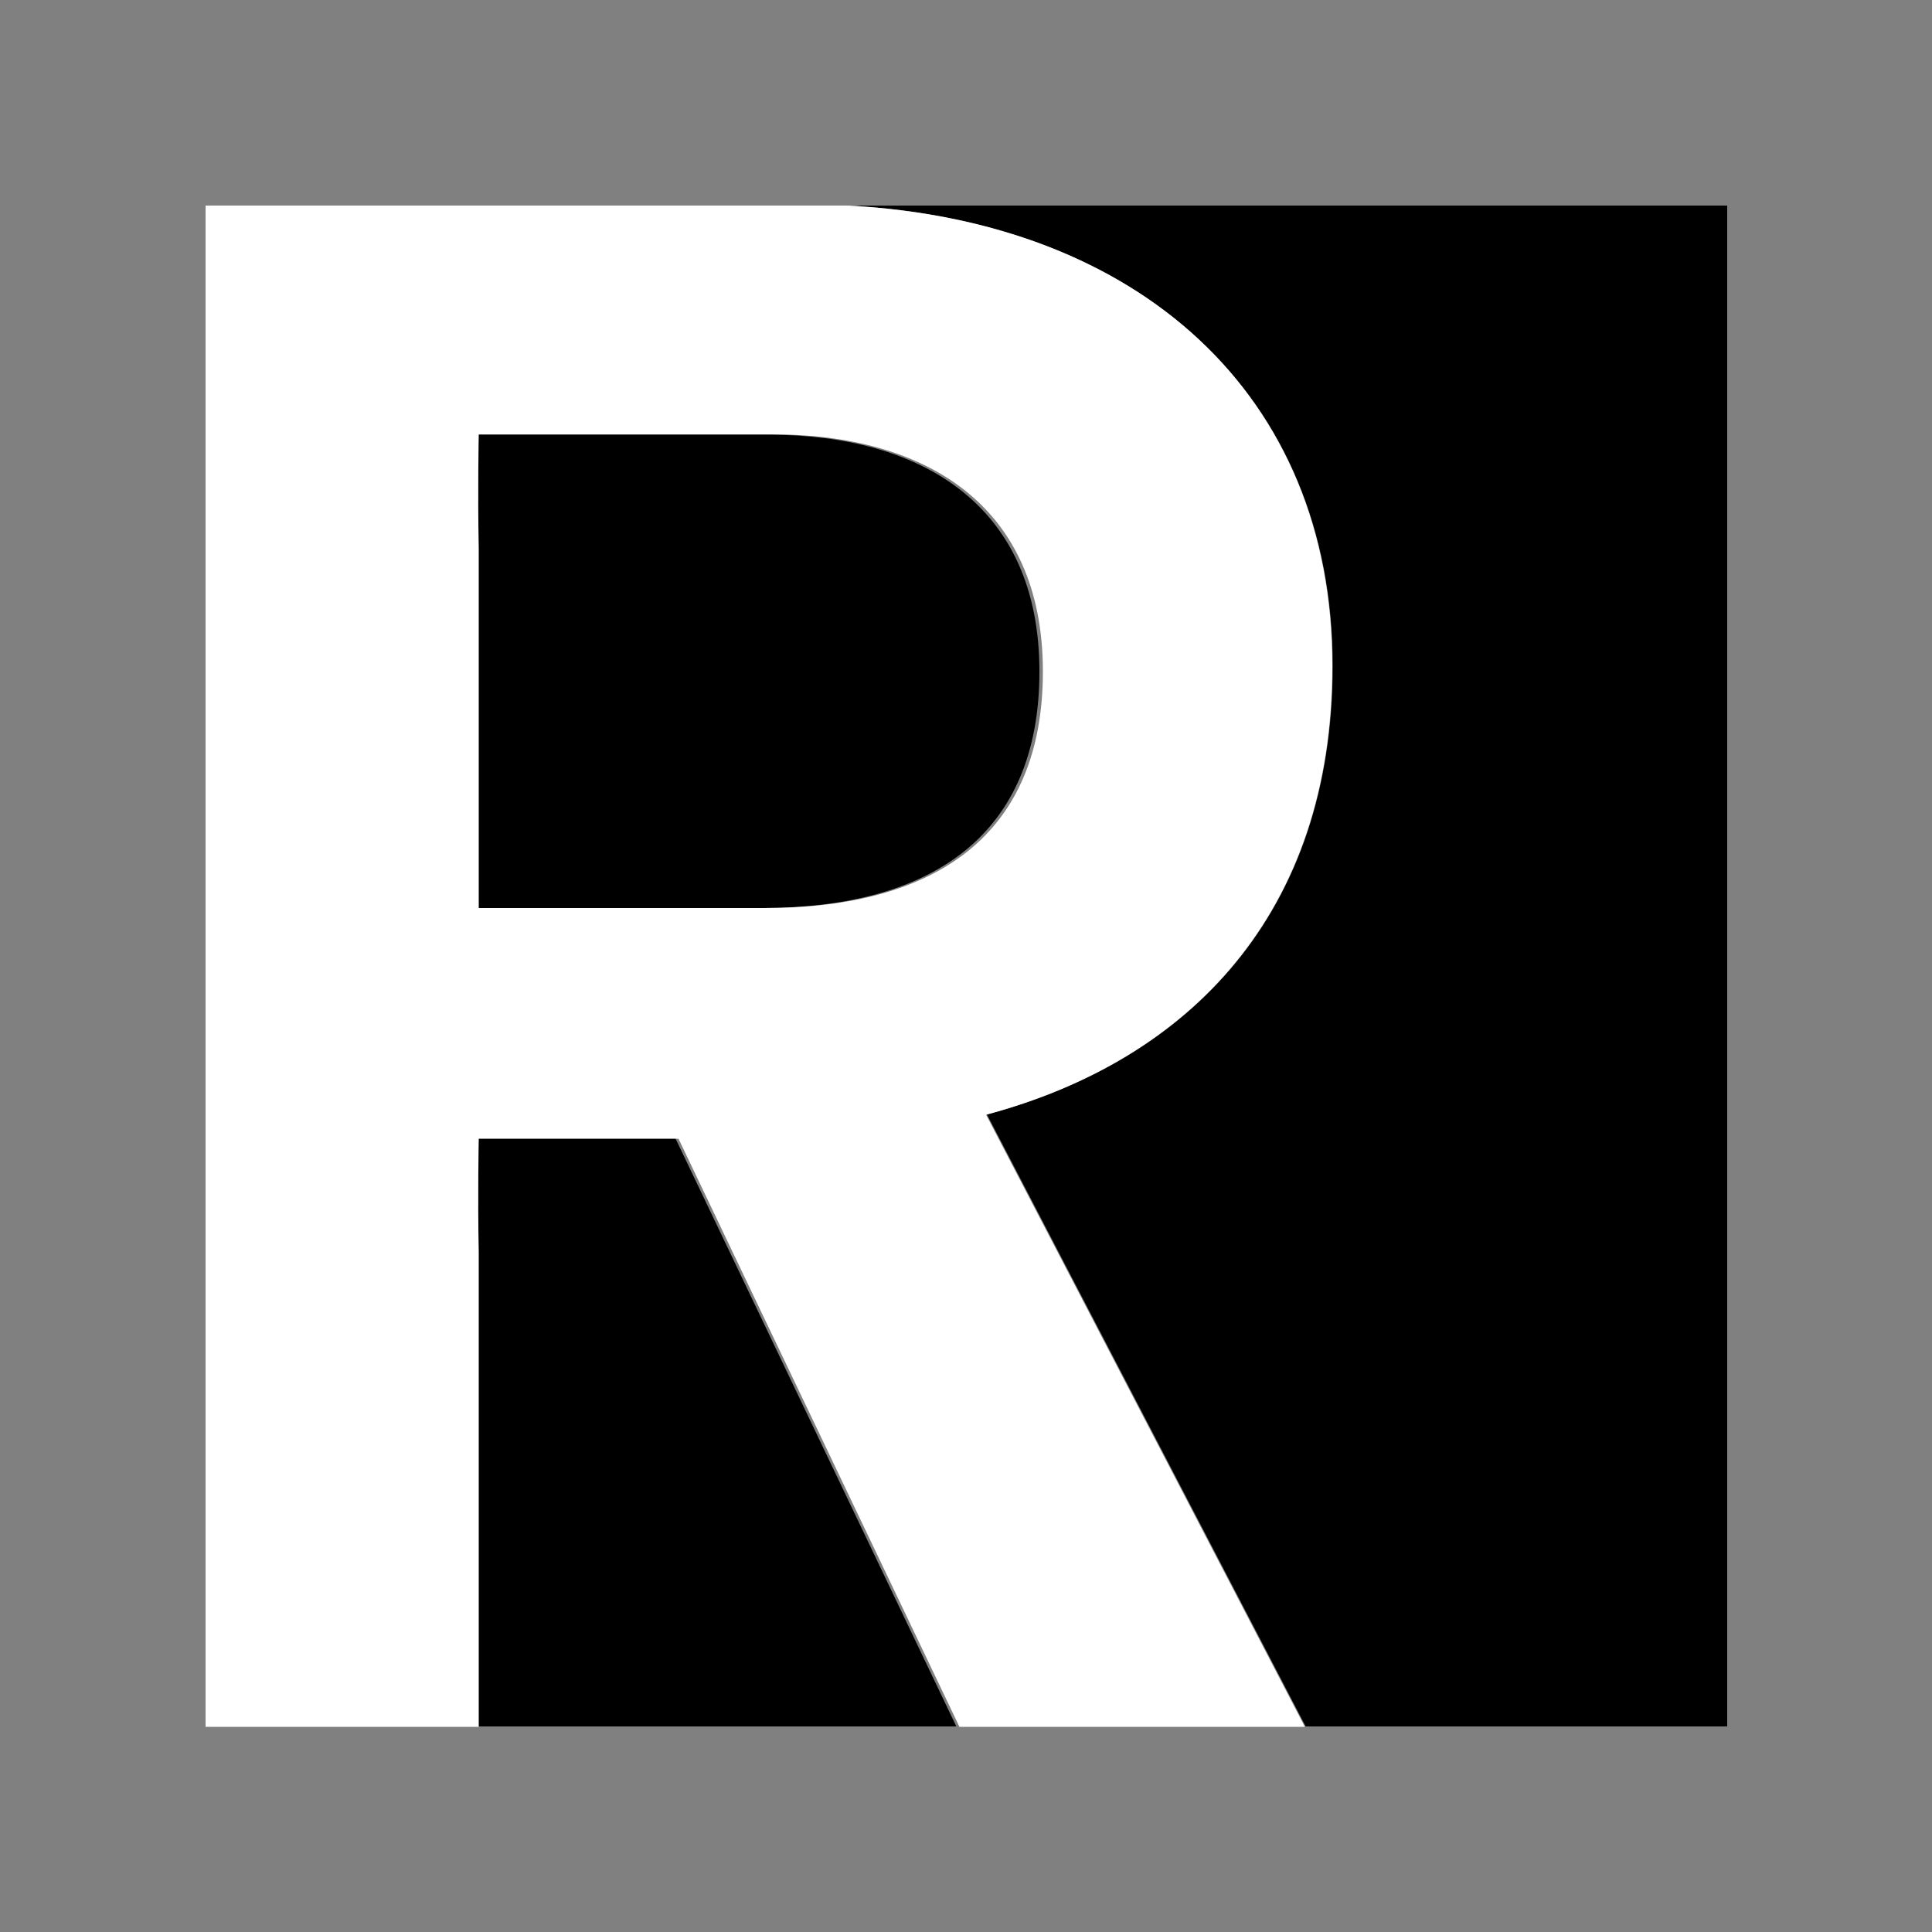 <?xml version="1.0" encoding="utf-8"?>
<!-- Generator: Adobe Illustrator 25.2.1, SVG Export Plug-In . SVG Version: 6.00 Build 0)  -->
<svg version="1.1" id="Layer_1" xmlns="http://www.w3.org/2000/svg" xmlns:xlink="http://www.w3.org/1999/xlink" x="0px" y="0px"
	 viewBox="0 0 500 500" style="enable-background:new 0 0 500 500;" xml:space="preserve">
<rect x="0" y="0" width="500" height="500" fill="#808080" stroke="none"/>
<style type="text/css">
	.st0{fill:#FFFFFF;}
</style>
<g>
	<path d="M123,294.6L123,294.6c0,0-0.3,15,0,29.5v122.7h124.5l-72.7-152.2H123z"/>
	<path d="M198.9,112.5H123v0c0,0-0.3,14.9,0,29.5v32V235h74c44.4,0,72-19,72-61.2C269,130.7,238.5,112.5,198.9,112.5z"/>
	<g>
		<path d="M219.6,53.2c75,4.1,125.3,48.8,125.3,119.1c0,63.9-36.9,102.1-89.5,116.1l82.5,158.4h109.1V53.2H219.6z"/>
		<path class="st0" d="M344.8,172.3c0-70.3-50.2-115.1-125.3-119.1H53.2v393.7h70.7V324.1c-0.3-14.5,0-29.4,0-29.4v0h51.7
			l72.7,152.2h89.4l-82.5-158.4C307.9,274.4,344.8,236.2,344.8,172.3z M197.9,235h-74v-61.1v-32c-0.3-14.5,0-29.5,0-29.5v0h75.9
			c39.6,0,70.1,18.2,70.1,61.4C269.9,216,242.3,235,197.9,235z"/>
	</g>
</g>
</svg>
